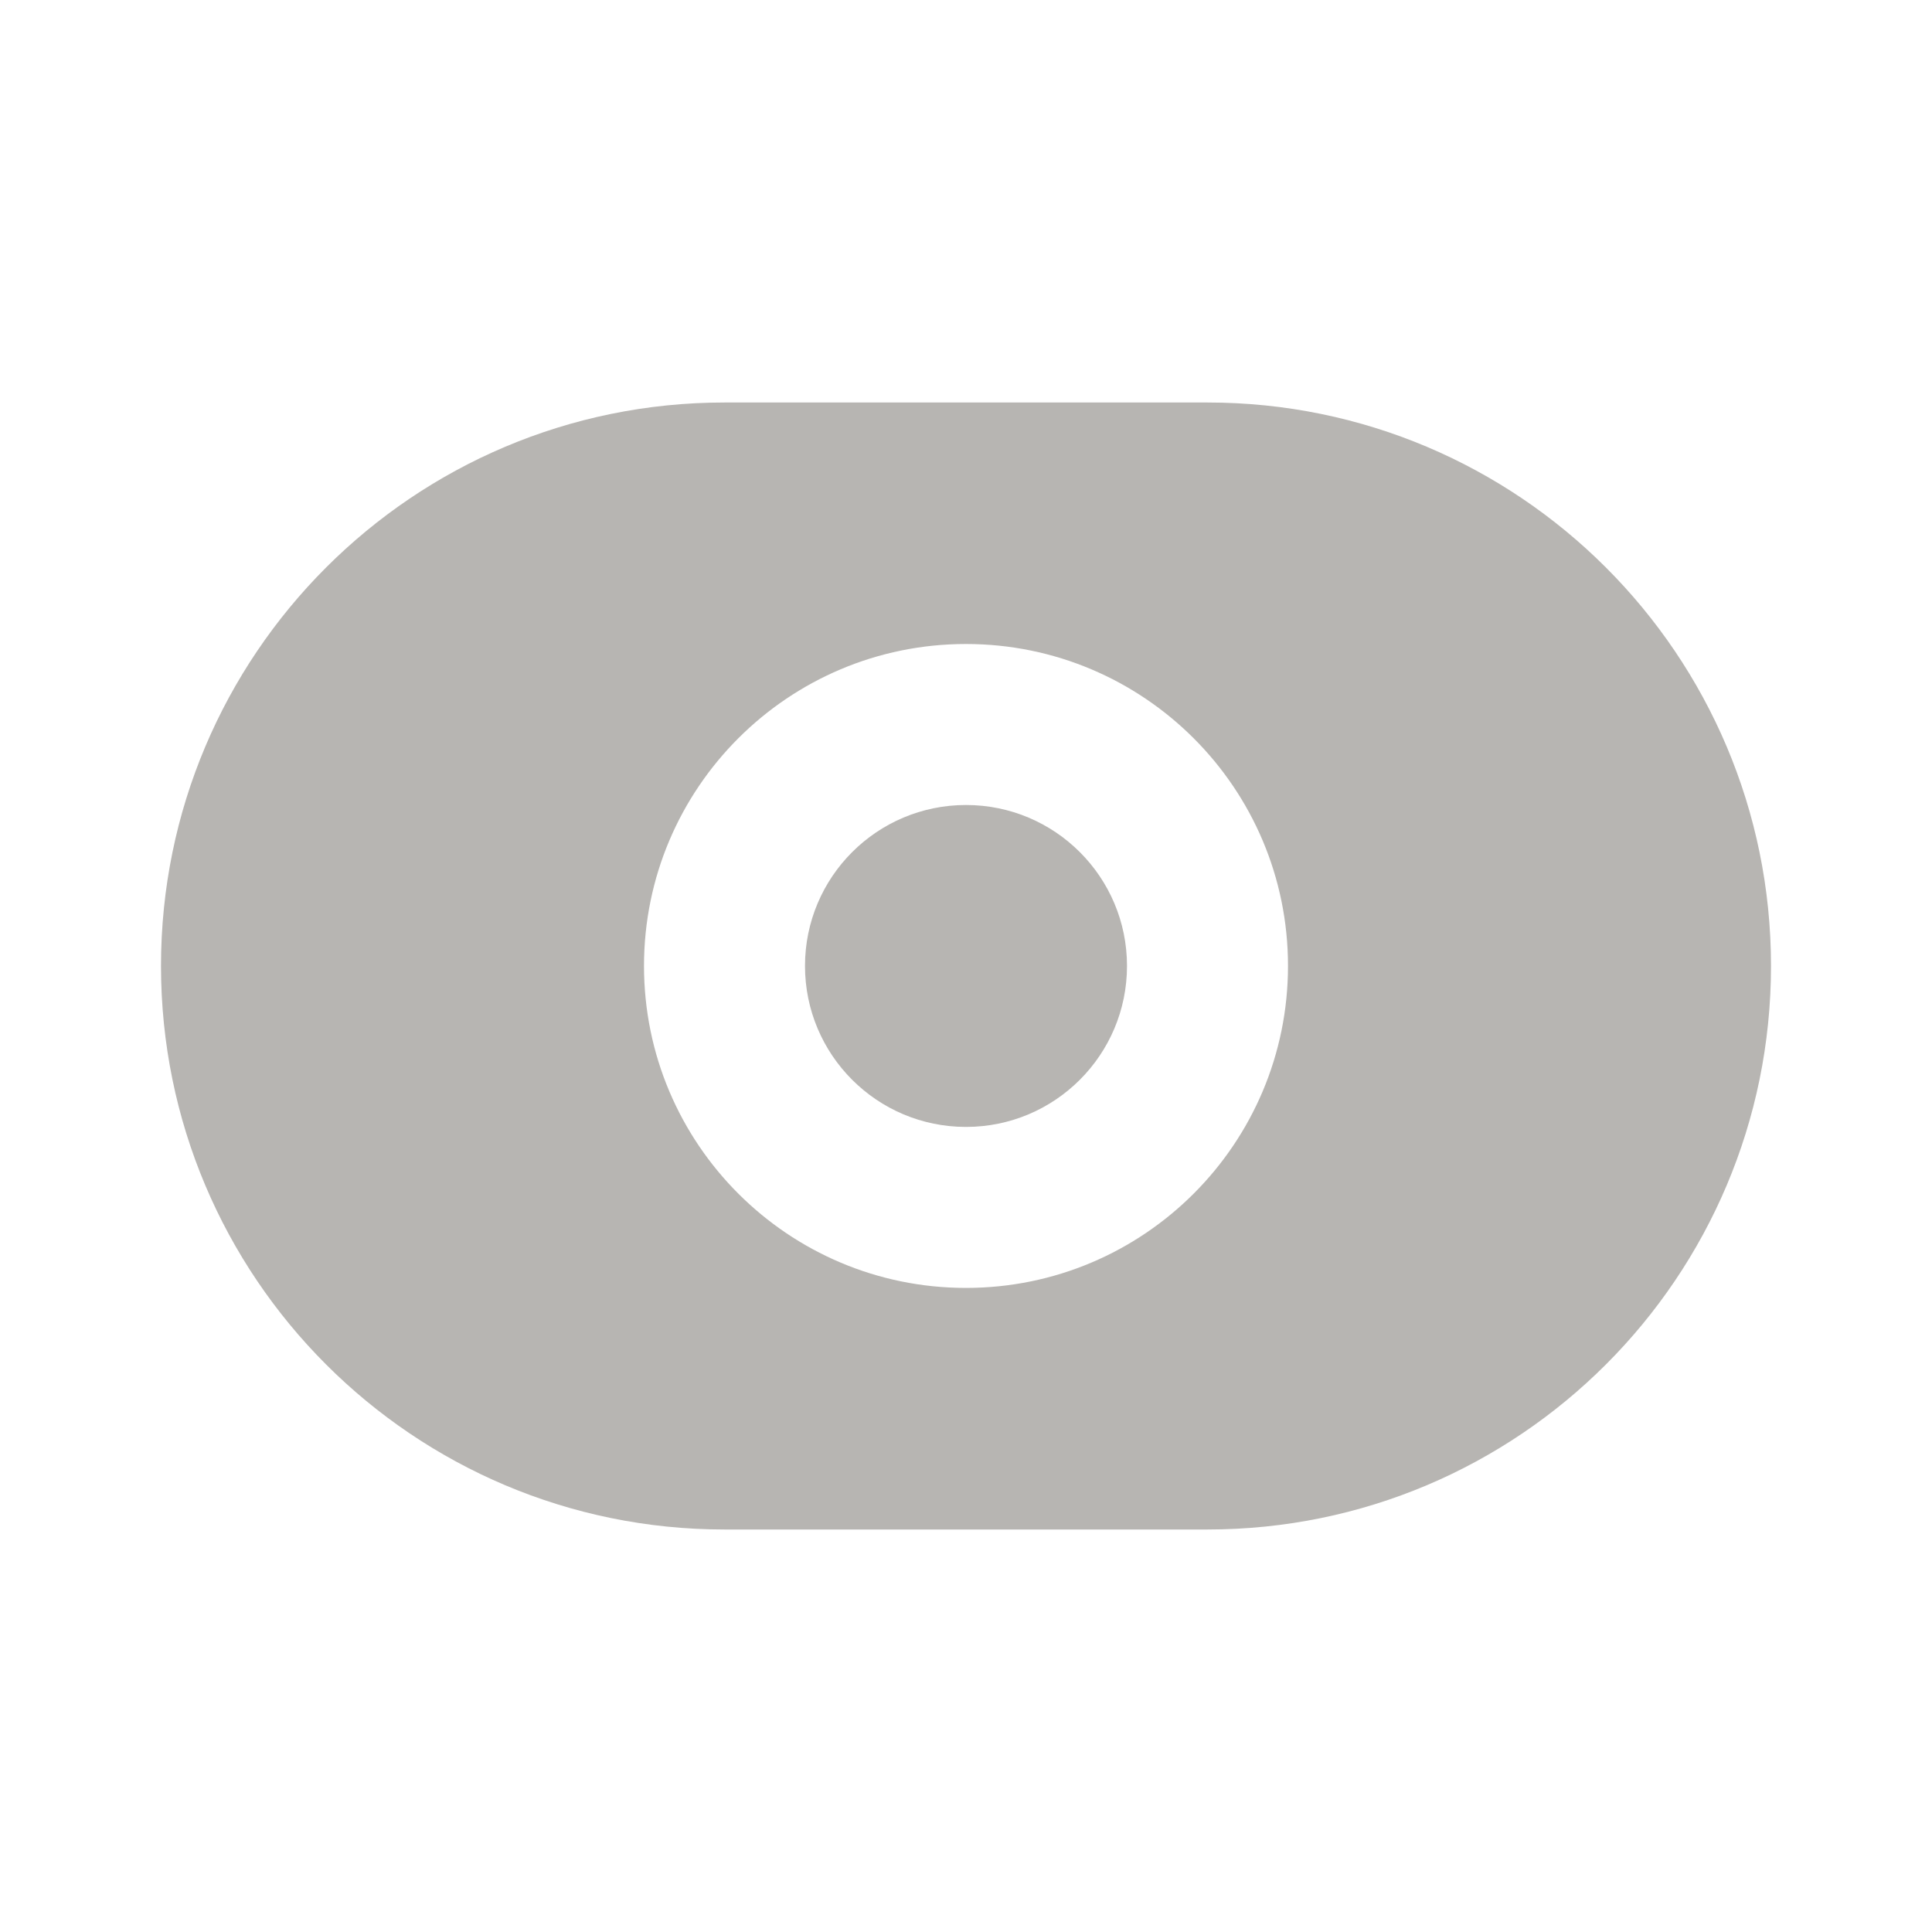 <svg width="24" height="24" viewBox="0 0 24 24" fill="none" xmlns="http://www.w3.org/2000/svg">
<path d="M10 11.999C10 10.895 10.895 10 12 10C13.105 10 14 10.895 14 11.999C14 13.104 13.105 13.999 12 13.999C10.895 13.999 10 13.104 10 11.999Z" fill="#1F160F" fill-opacity="0.32"/>
<path fill-rule="evenodd" clip-rule="evenodd" d="M2 11.999C2 8.134 5.134 5 9 5H15C18.866 5 22 8.134 22 11.999C22 15.866 18.866 19 15 19H9C5.134 19 2 15.866 2 11.999ZM12 8C9.791 8 8 9.79 8 11.999C8 14.209 9.791 15.999 12 15.999C14.209 15.999 16 14.209 16 11.999C16 9.79 14.209 8 12 8Z" fill="#1F160F" fill-opacity="0.32"/>
</svg>
